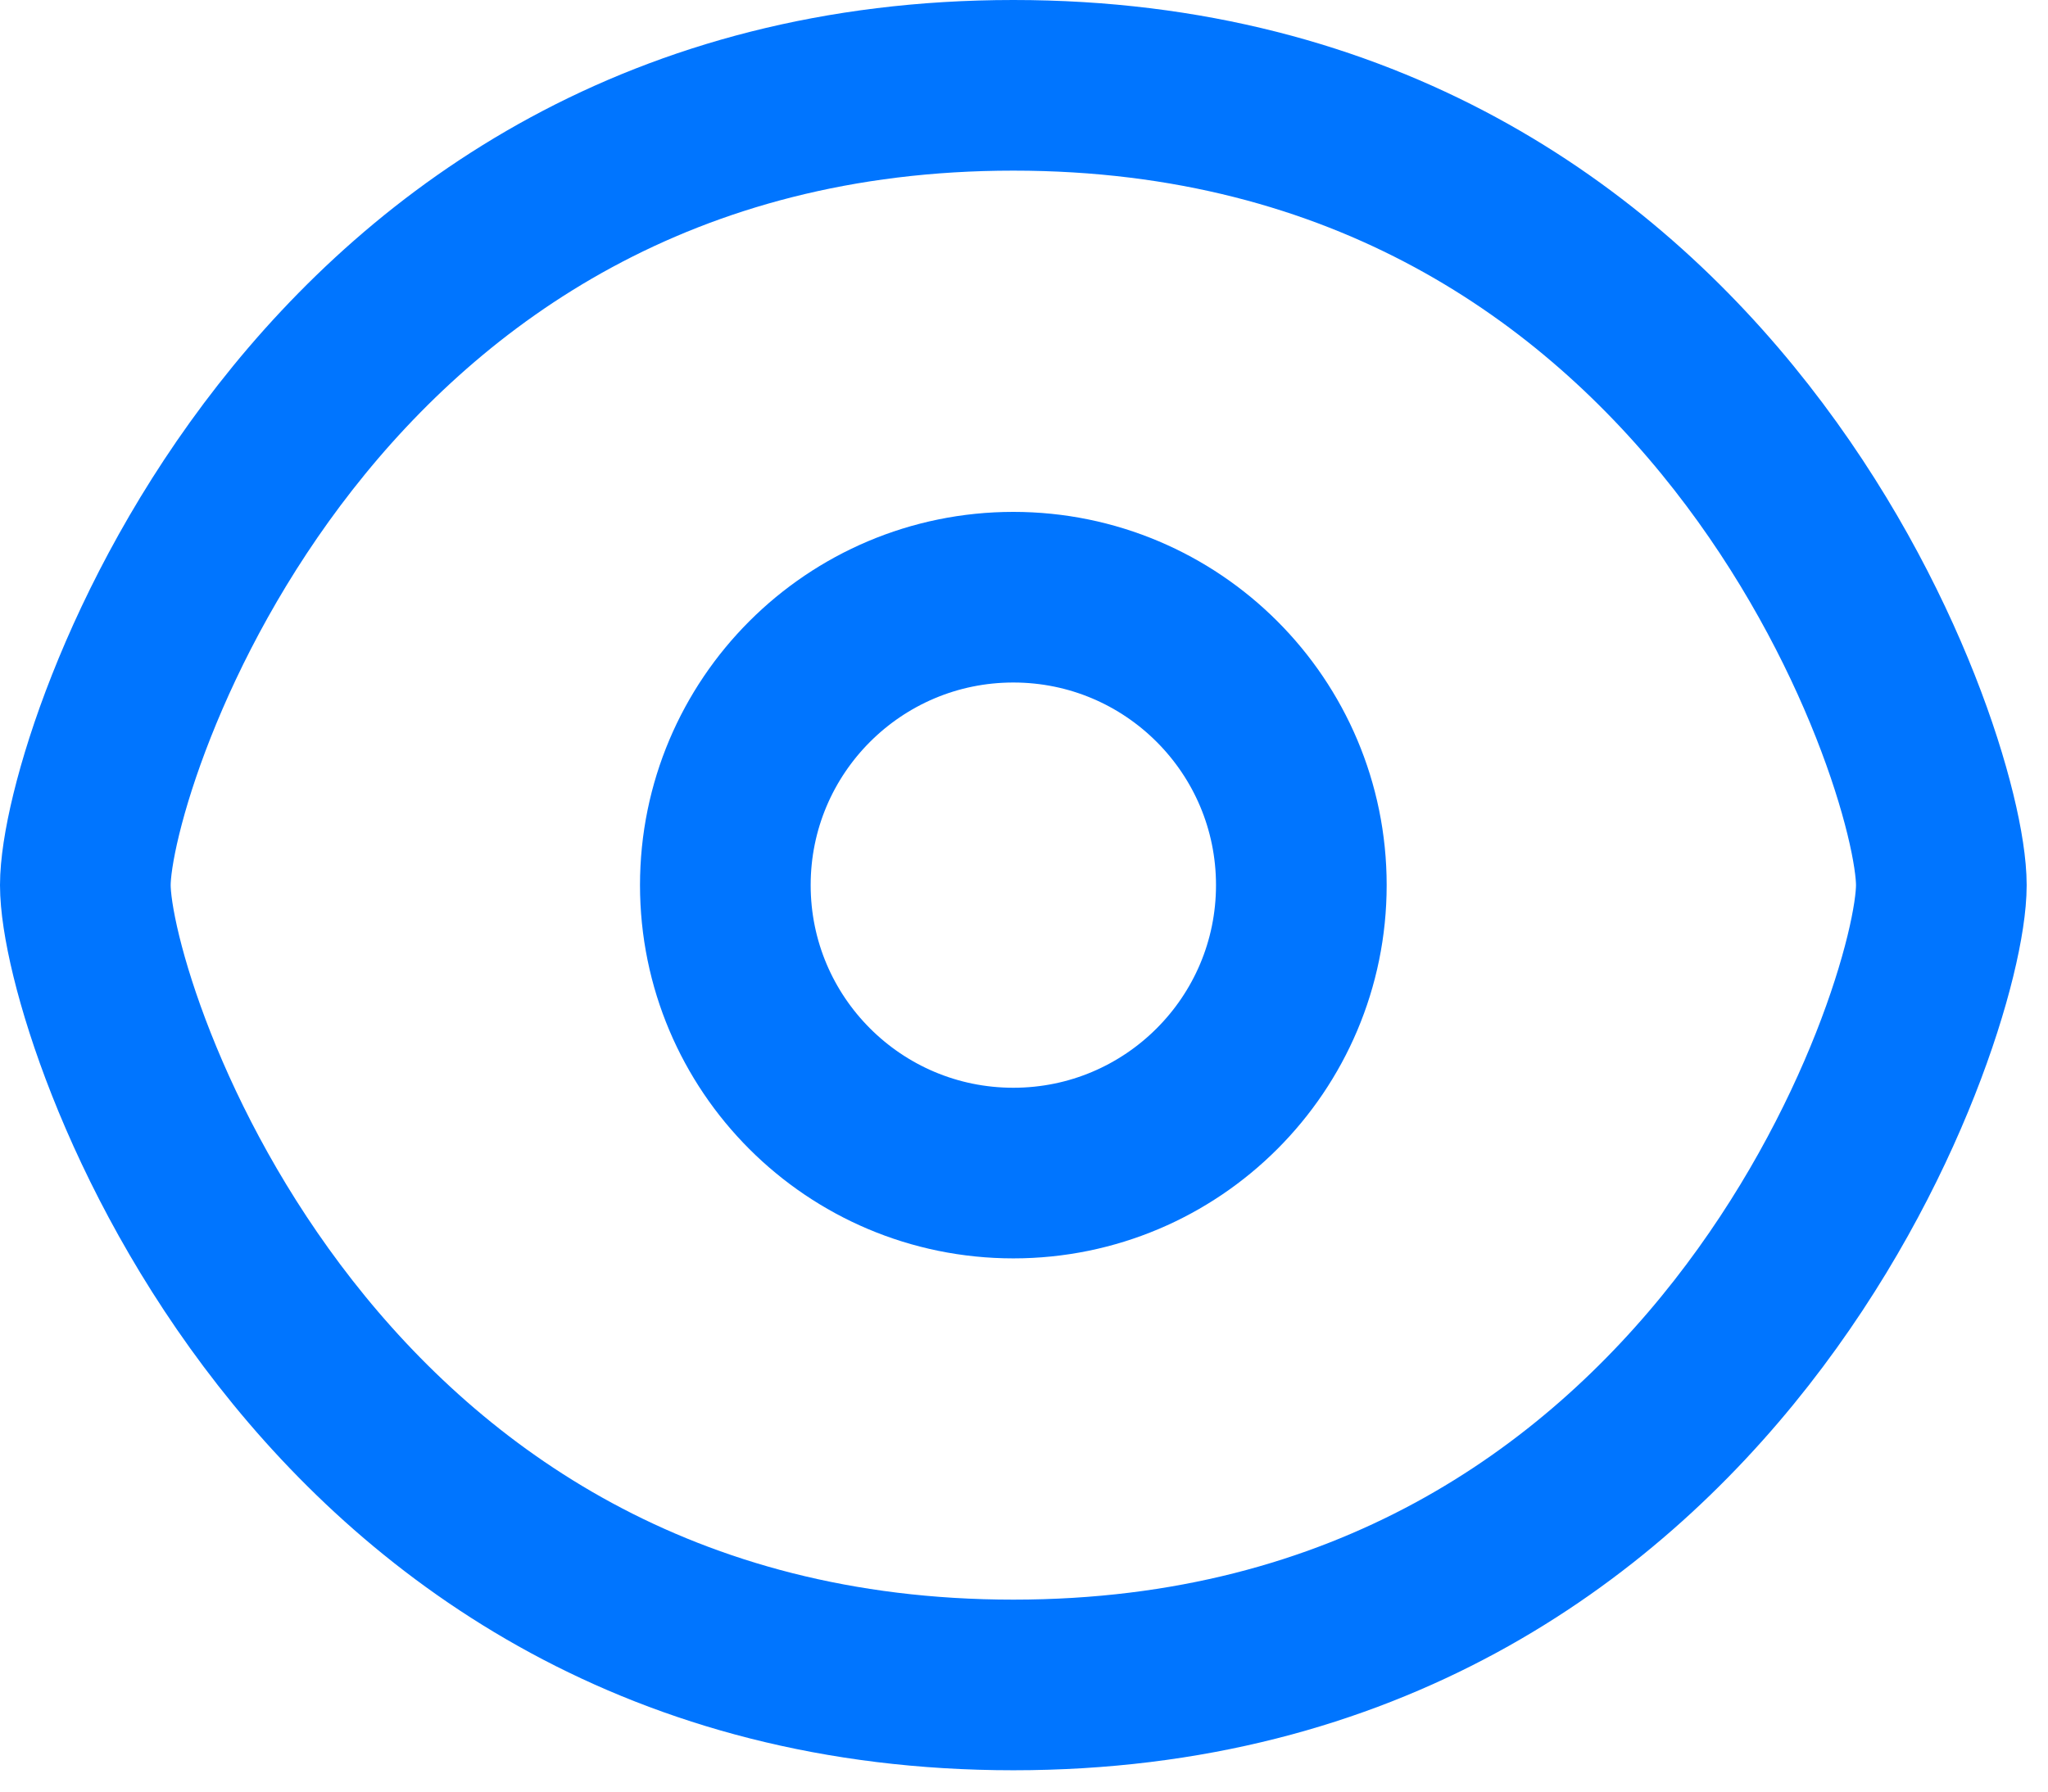<svg width="24" height="21" viewBox="0 0 24 21" fill="none" xmlns="http://www.w3.org/2000/svg">
<path d="M22.75 10.375C22.75 11.875 20.125 19.75 11.875 19.75C3.625 19.75 1 11.875 1 10.375C1 8.875 3.625 1 11.875 1C20.125 1 22.75 8.875 22.75 10.375Z" stroke="#0075FF" stroke-width="2" stroke-linecap="round" stroke-linejoin="round"/>
<path d="M11.875 13.75C13.739 13.75 15.25 12.239 15.25 10.375C15.25 8.511 13.739 7 11.875 7C10.011 7 8.5 8.511 8.5 10.375C8.5 12.239 10.011 13.75 11.875 13.75Z" stroke="#0075FF" stroke-width="2" stroke-linecap="round" stroke-linejoin="round"/>
</svg>
